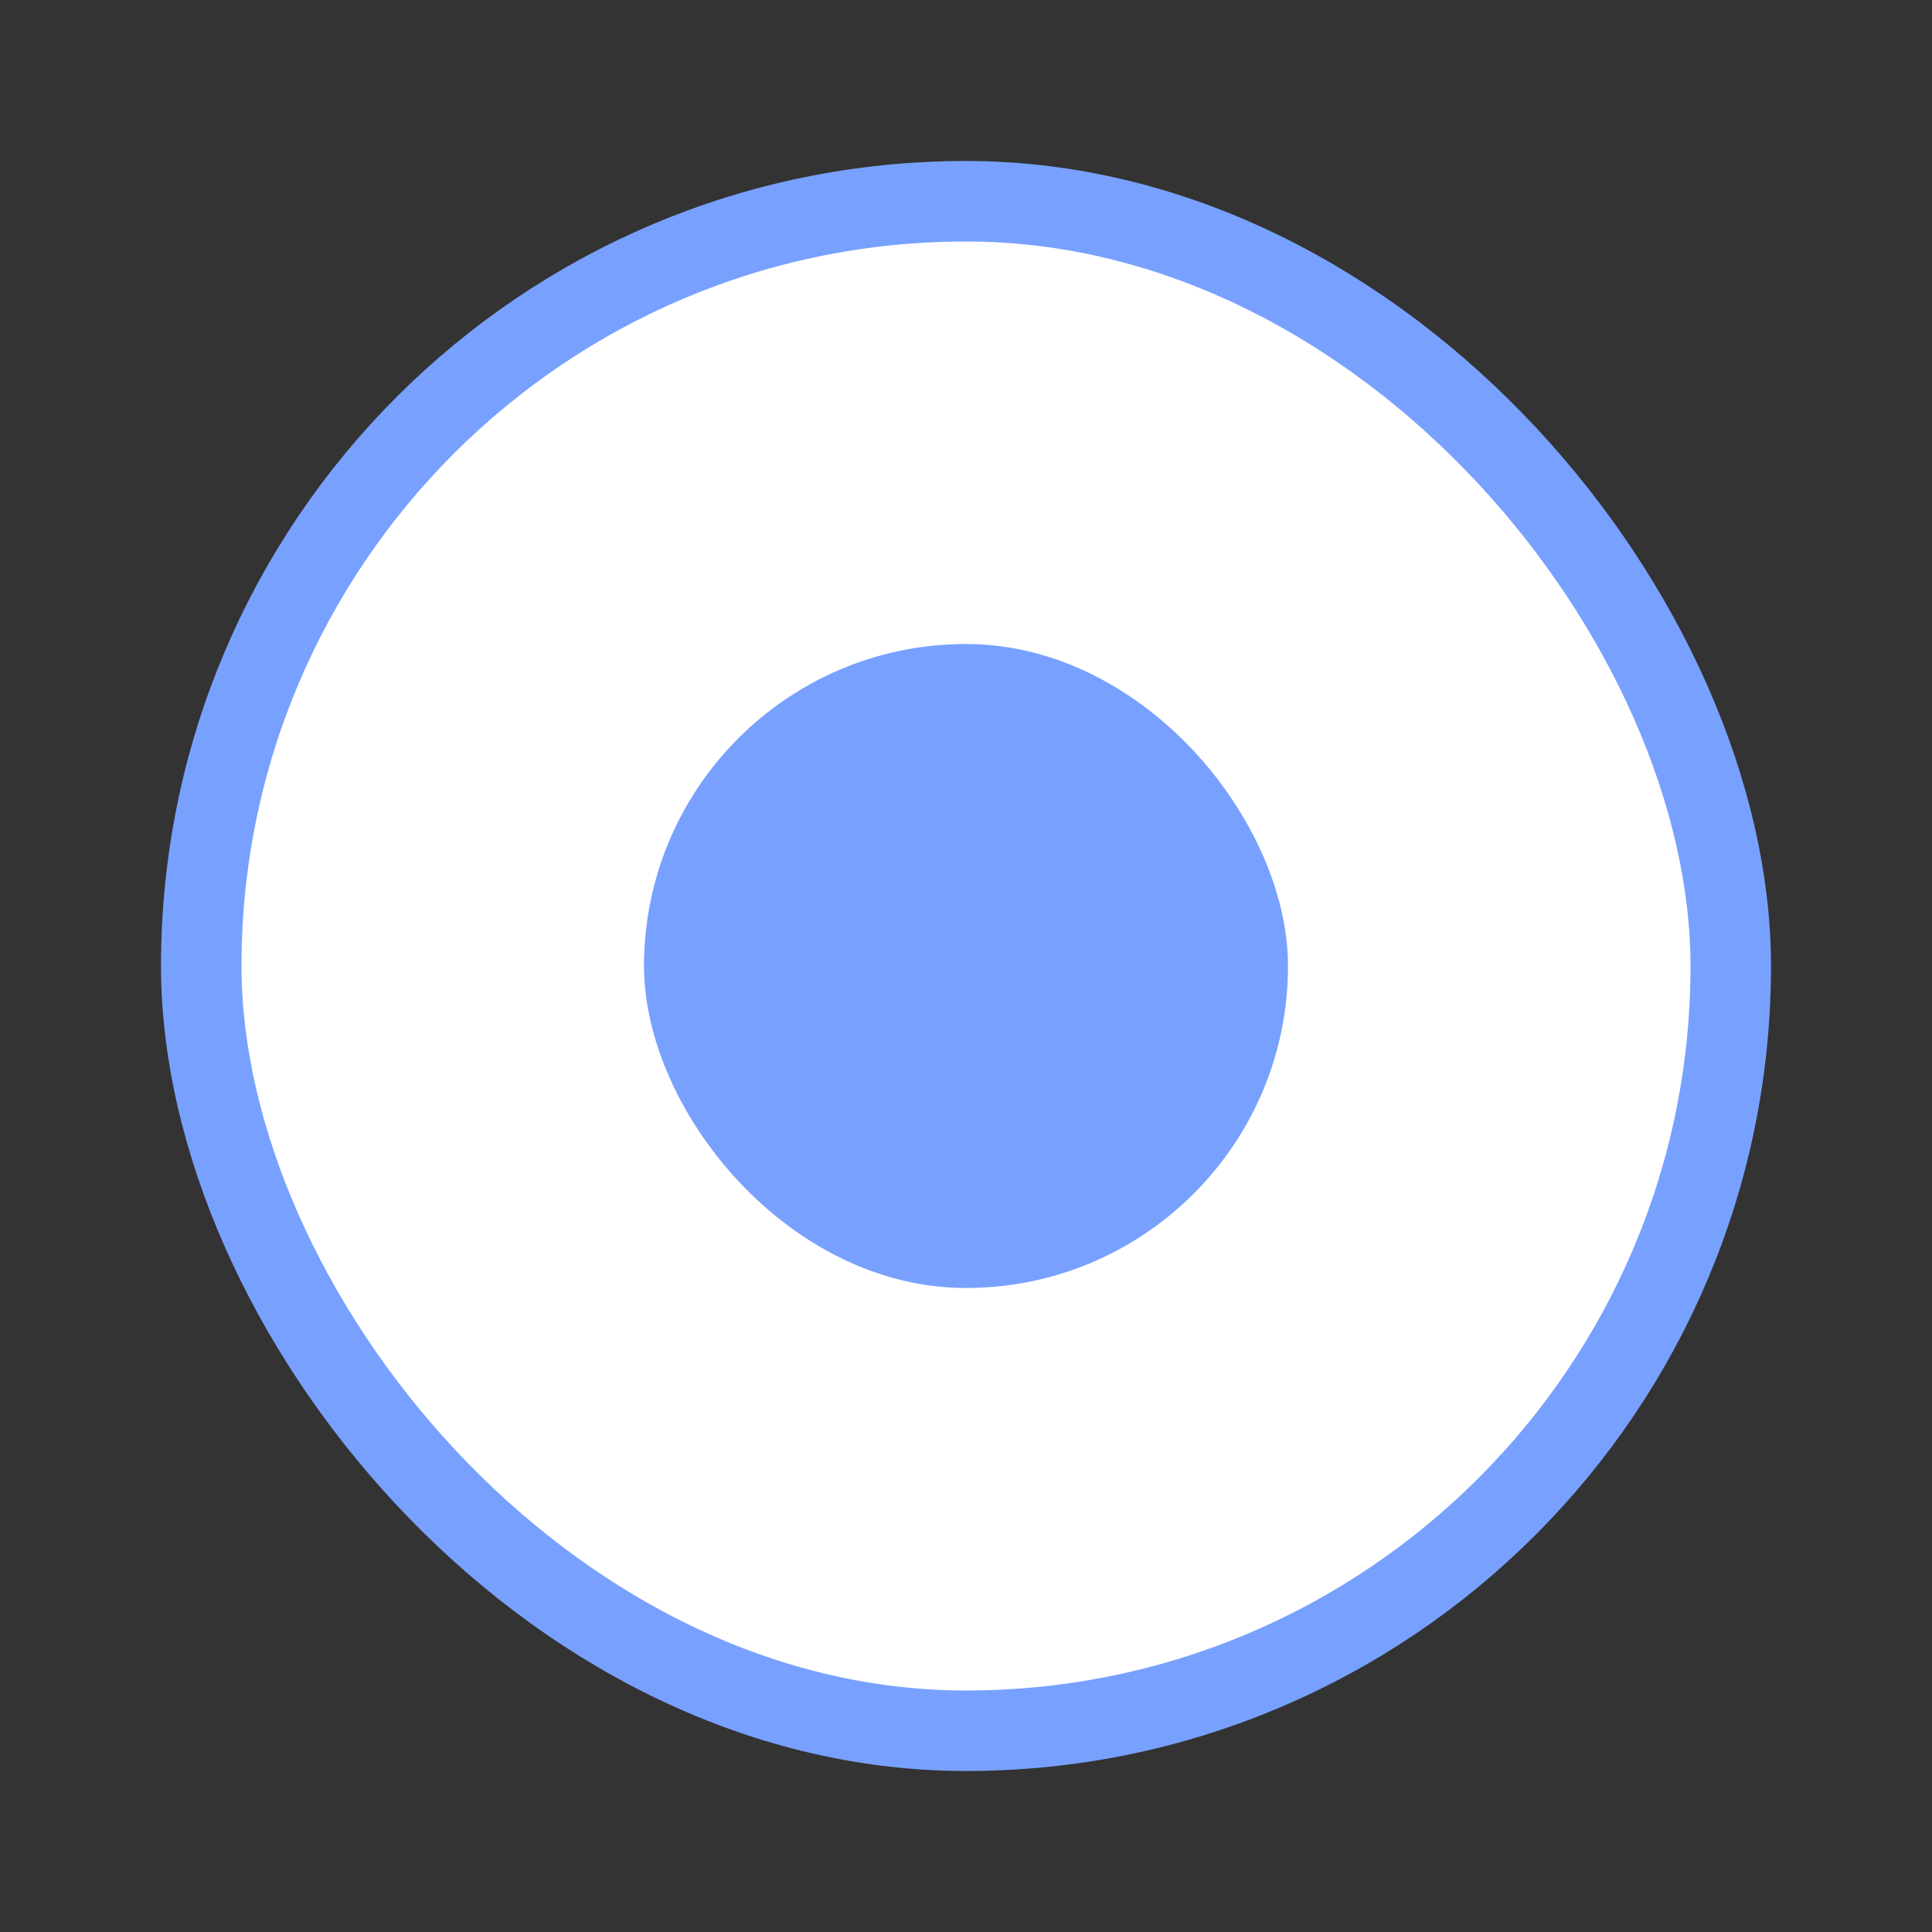 <svg width="24" height="24" viewBox="0 0 24 24" fill="none" xmlns="http://www.w3.org/2000/svg">
<rect x="0" y="0" width="24" height="24" fill="#333333" stroke="none"/>
<rect x="2.5" y="2.5" width="19" height="19" rx="9.5" fill="white"/>
<rect x="2.5" y="2.5" width="19" height="19" rx="9.5" stroke="#78A1FF"/>
<rect x="8" y="8" width="8" height="8" rx="4" fill="#78A1FF"/>
</svg>
